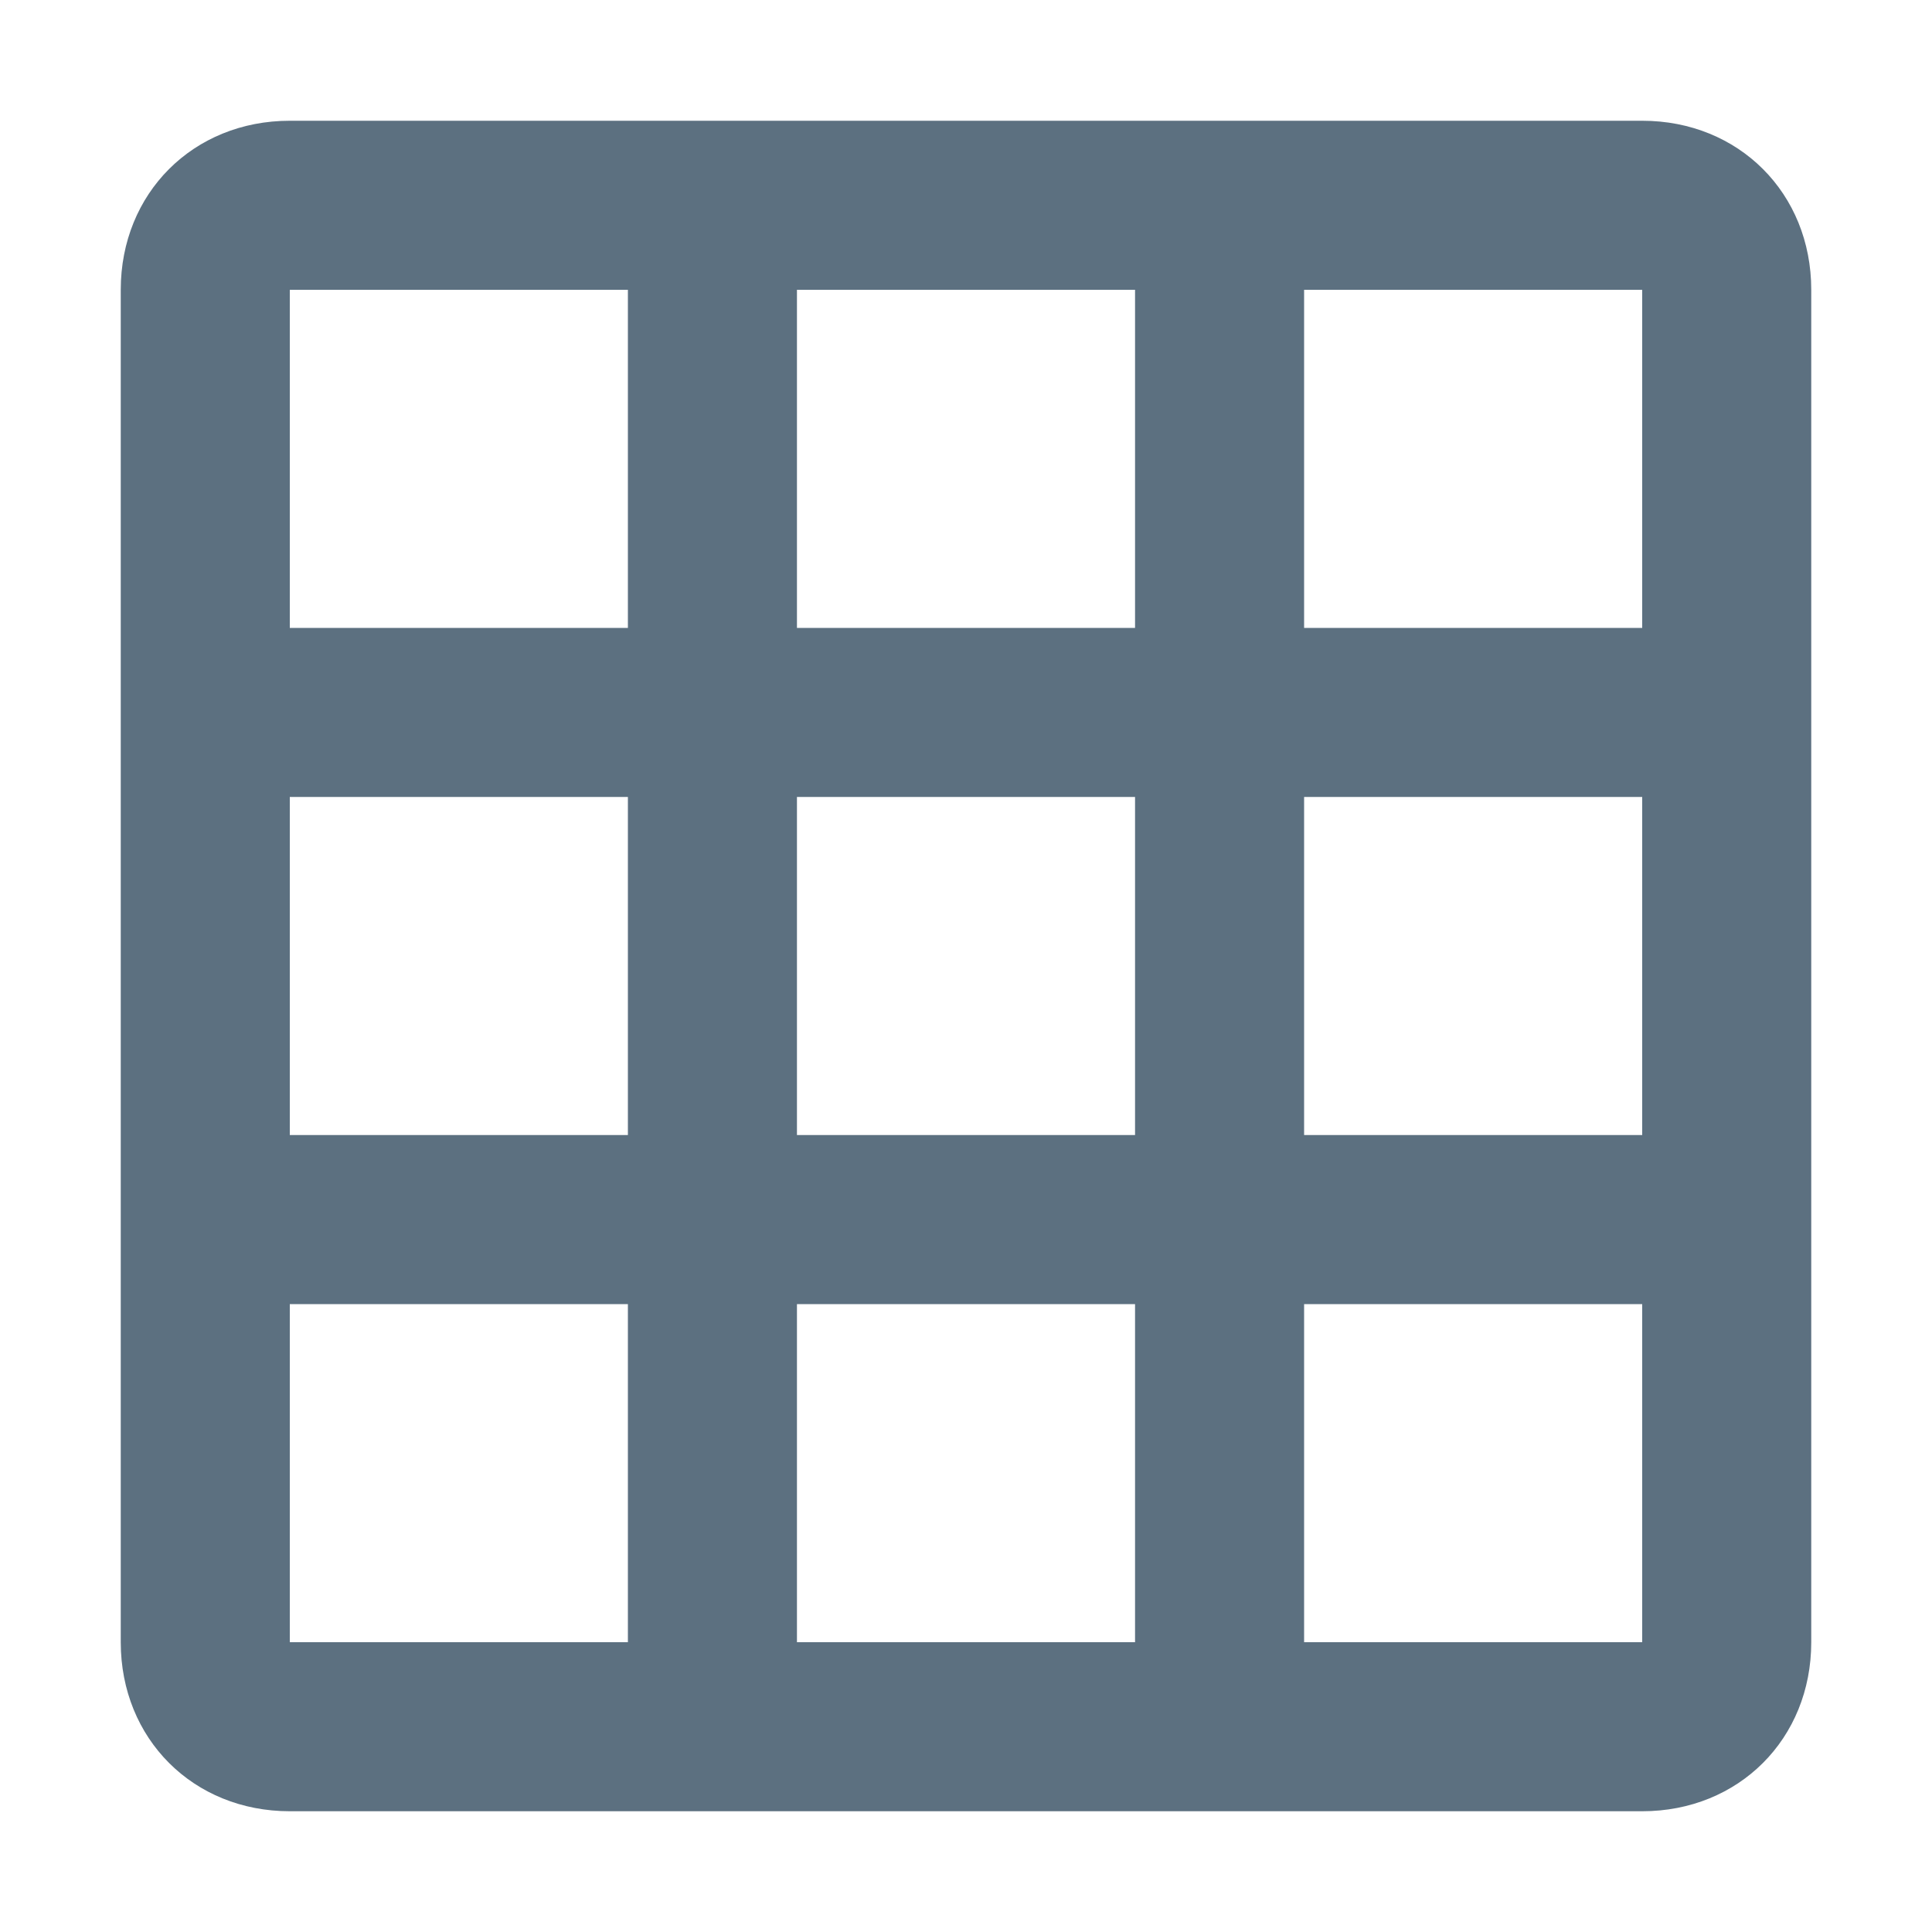 <?xml version="1.0" encoding="utf-8"?>
<!-- Generator: Adobe Illustrator 21.1.0, SVG Export Plug-In . SVG Version: 6.00 Build 0)  -->
<svg version="1.1" id="m-gridTool" xmlns="http://www.w3.org/2000/svg" xmlns:xlink="http://www.w3.org/1999/xlink" x="0px" y="0px"
	 width="16px" height="16px" viewBox="0 0 16 16" style="enable-background:new 0 0 16 16;" xml:space="preserve">
<style type="text/css">
	.st0{fill:#5C7080;}
</style>
<g>
	<path class="st0" d="M13.6,1H2.4C1.6,1,1,1.6,1,2.4v11.2C1,14.4,1.6,15,2.4,15h11.2c0.8,0,1.4-0.6,1.4-1.4V2.4
		C15,1.6,14.4,1,13.6,1z M5.2,13.6H2.4v-2.8h2.8V13.6z M5.2,9.4H2.4V6.6h2.8V9.4z M5.2,5.2H2.4V2.4h2.8V5.2z M9.4,13.6H6.6v-2.8h2.8
		V13.6z M9.4,9.4H6.6V6.6h2.8V9.4z M9.4,5.2H6.6V2.4h2.8V5.2z M13.6,13.6h-2.8v-2.8h2.8V13.6z M13.6,9.4h-2.8V6.6h2.8V9.4z
		 M13.6,5.2h-2.8V2.4h2.8V5.2z"/>
</g>
</svg>
